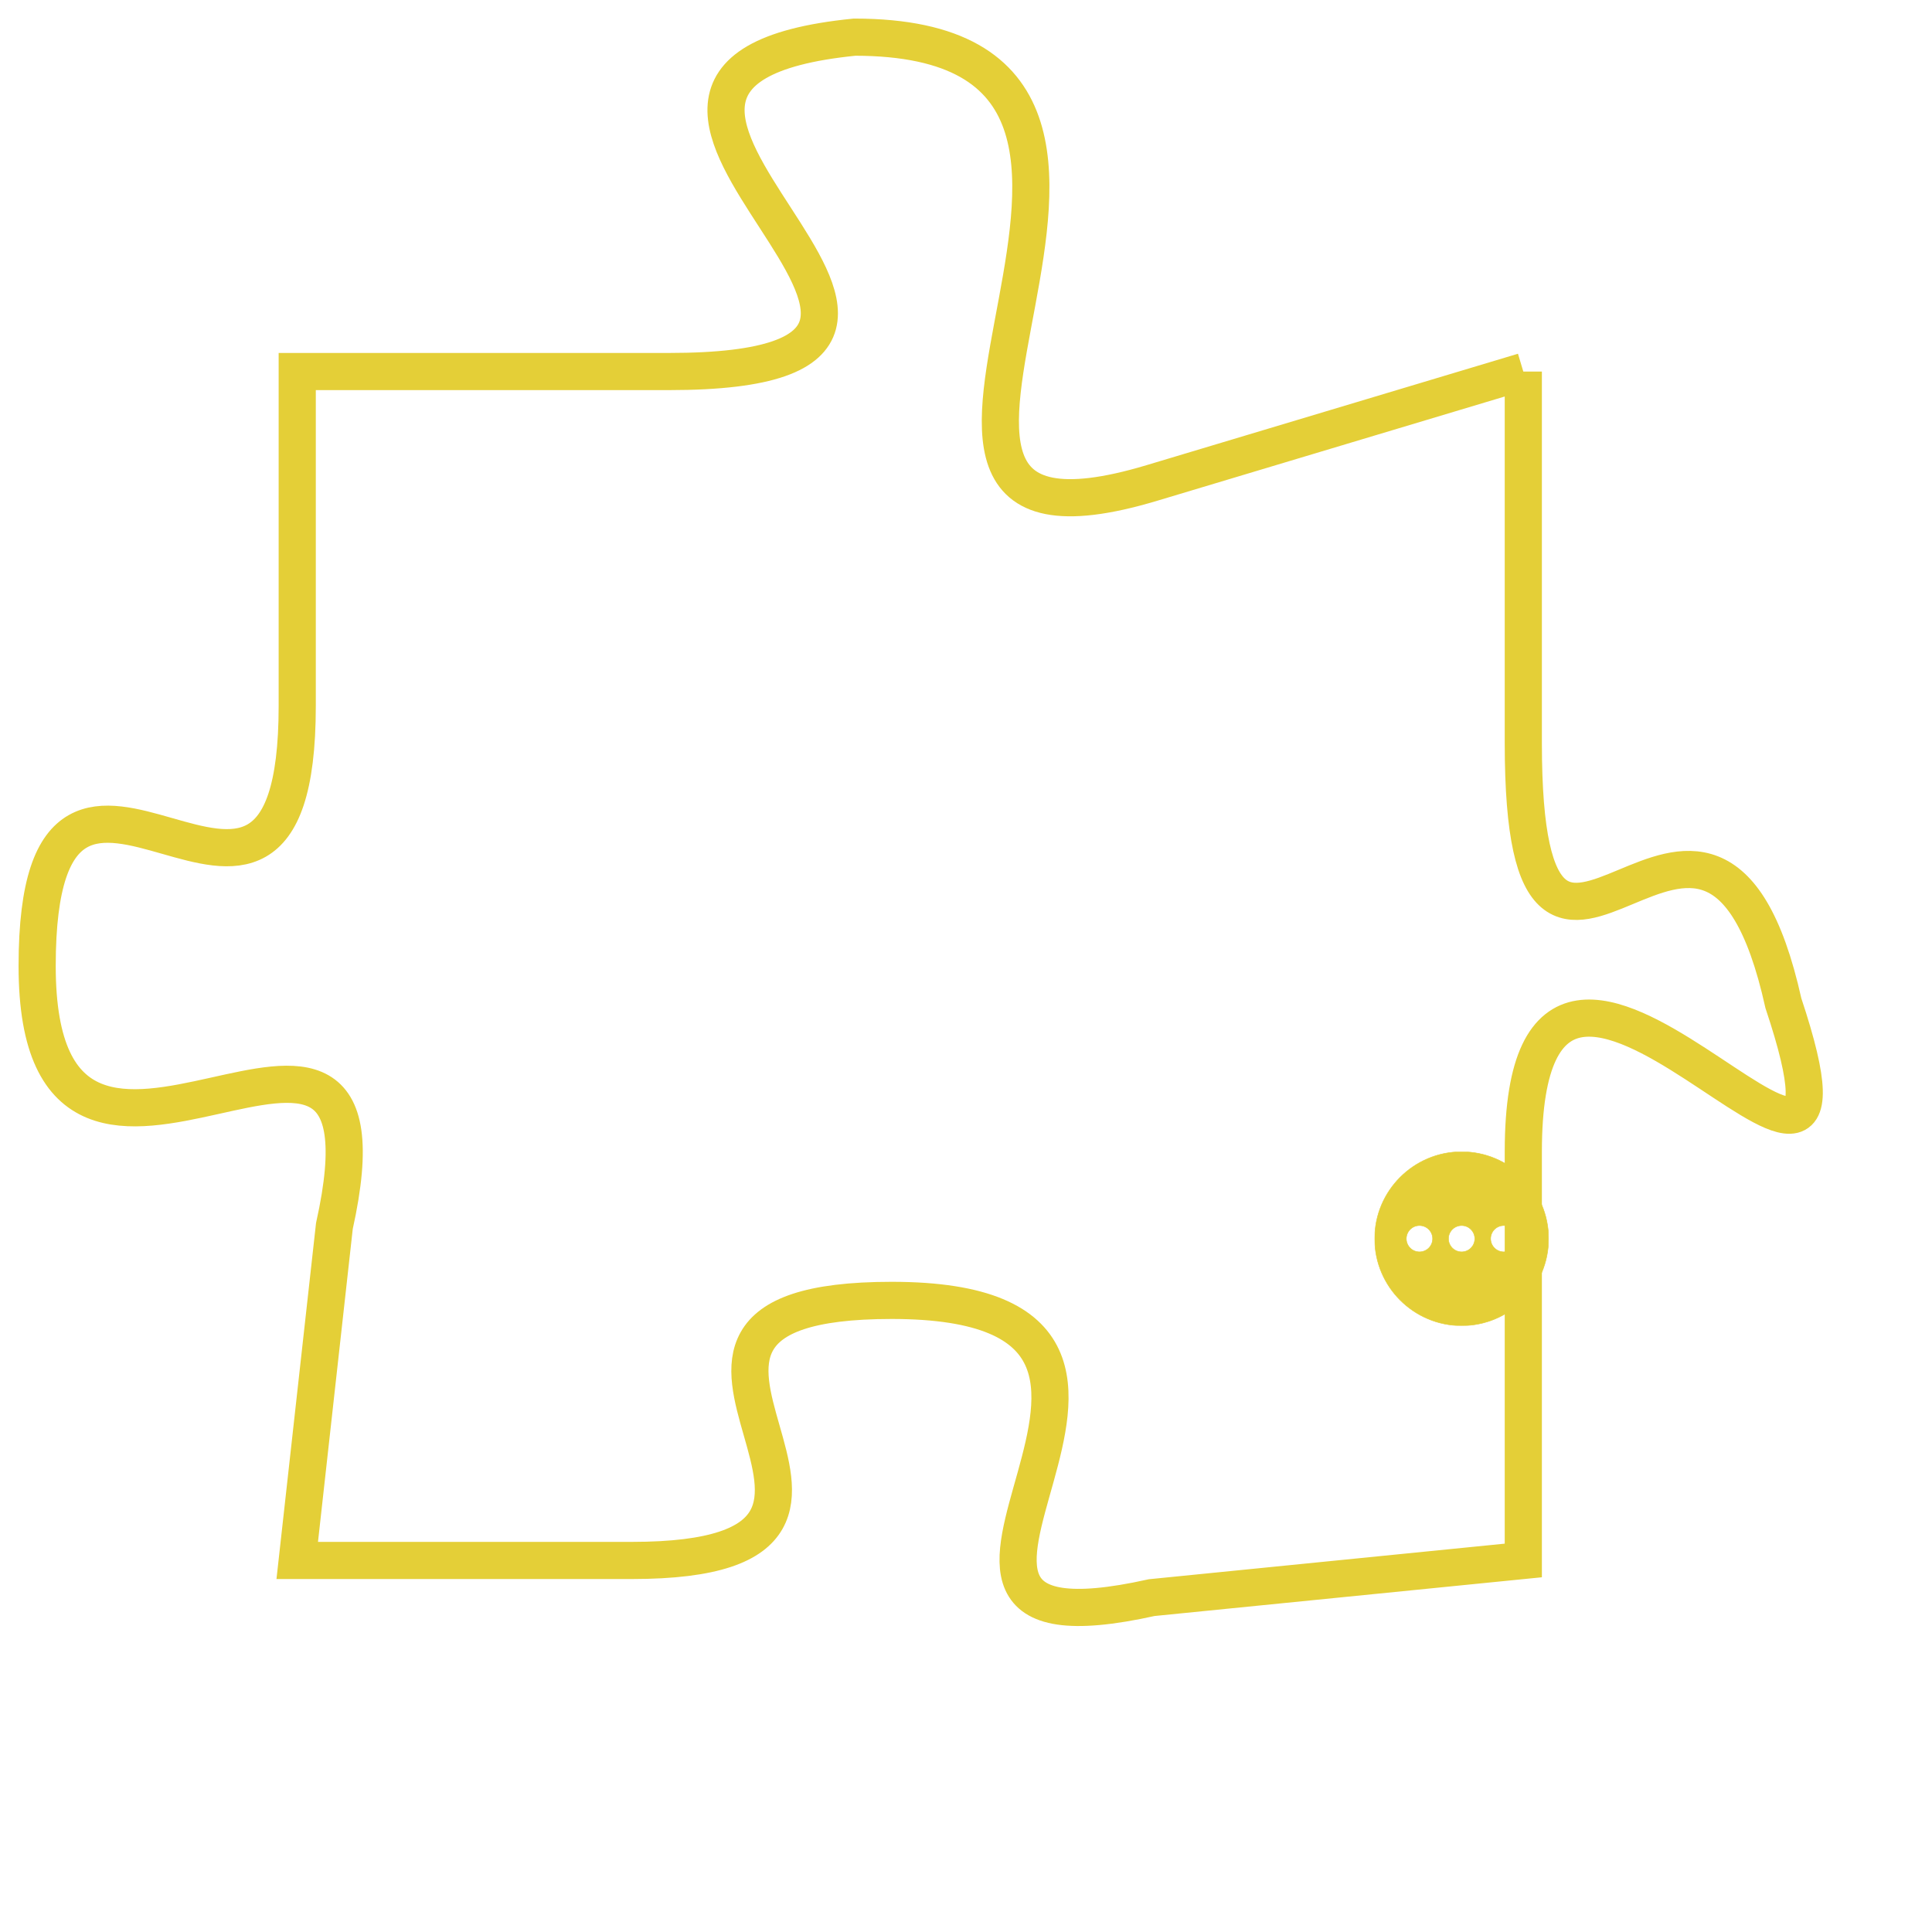 <svg version="1.1" xmlns="http://www.w3.org/2000/svg" xmlns:xlink="http://www.w3.org/1999/xlink" fill="transparent" x="0" y="0" width="350" height="350" preserveAspectRatio="xMinYMin slice"><style type="text/css">.links{fill:transparent;stroke: #E4CF37;}.links:hover{fill:#63D272; opacity:0.4;}</style><defs><g id="allt"><path id="t4581" d="M1056,1120 L1046,1123 C1036,1126 1049,1111 1038,1111 C1028,1112 1044,1120 1033,1120 L1023,1120 1023,1120 L1023,1129 C1023,1138 1016,1127 1016,1136 C1016,1145 1026,1134 1024,1143 L1023,1152 1023,1152 L1032,1152 C1041,1152 1030,1145 1039,1145 C1049,1145 1037,1155 1046,1153 L1056,1152 1056,1152 L1056,1141 C1056,1131 1066,1146 1063,1137 C1061,1128 1056,1140 1056,1130 L1056,1120"/></g><clipPath id="c" clipRule="evenodd" fill="transparent"><use href="#t4581"/></clipPath></defs><svg viewBox="1015 1110 52 46" preserveAspectRatio="xMinYMin meet"><svg width="4380" height="2430"><g><image crossorigin="anonymous" x="0" y="0" href="https://nftpuzzle.license-token.com/assets/completepuzzle.svg" width="100%" height="100%" /><g class="links"><use href="#t4581"/></g></g></svg><svg x="1052" y="1141" height="9%" width="9%" viewBox="0 0 330 330"><g><a xlink:href="https://nftpuzzle.license-token.com/" class="links"><title>See the most innovative NFT based token software licensing project</title><path fill="#E4CF37" id="more" d="M165,0C74.019,0,0,74.019,0,165s74.019,165,165,165s165-74.019,165-165S255.981,0,165,0z M85,190 c-13.785,0-25-11.215-25-25s11.215-25,25-25s25,11.215,25,25S98.785,190,85,190z M165,190c-13.785,0-25-11.215-25-25 s11.215-25,25-25s25,11.215,25,25S178.785,190,165,190z M245,190c-13.785,0-25-11.215-25-25s11.215-25,25-25 c13.785,0,25,11.215,25,25S258.785,190,245,190z"></path></a></g></svg></svg></svg>